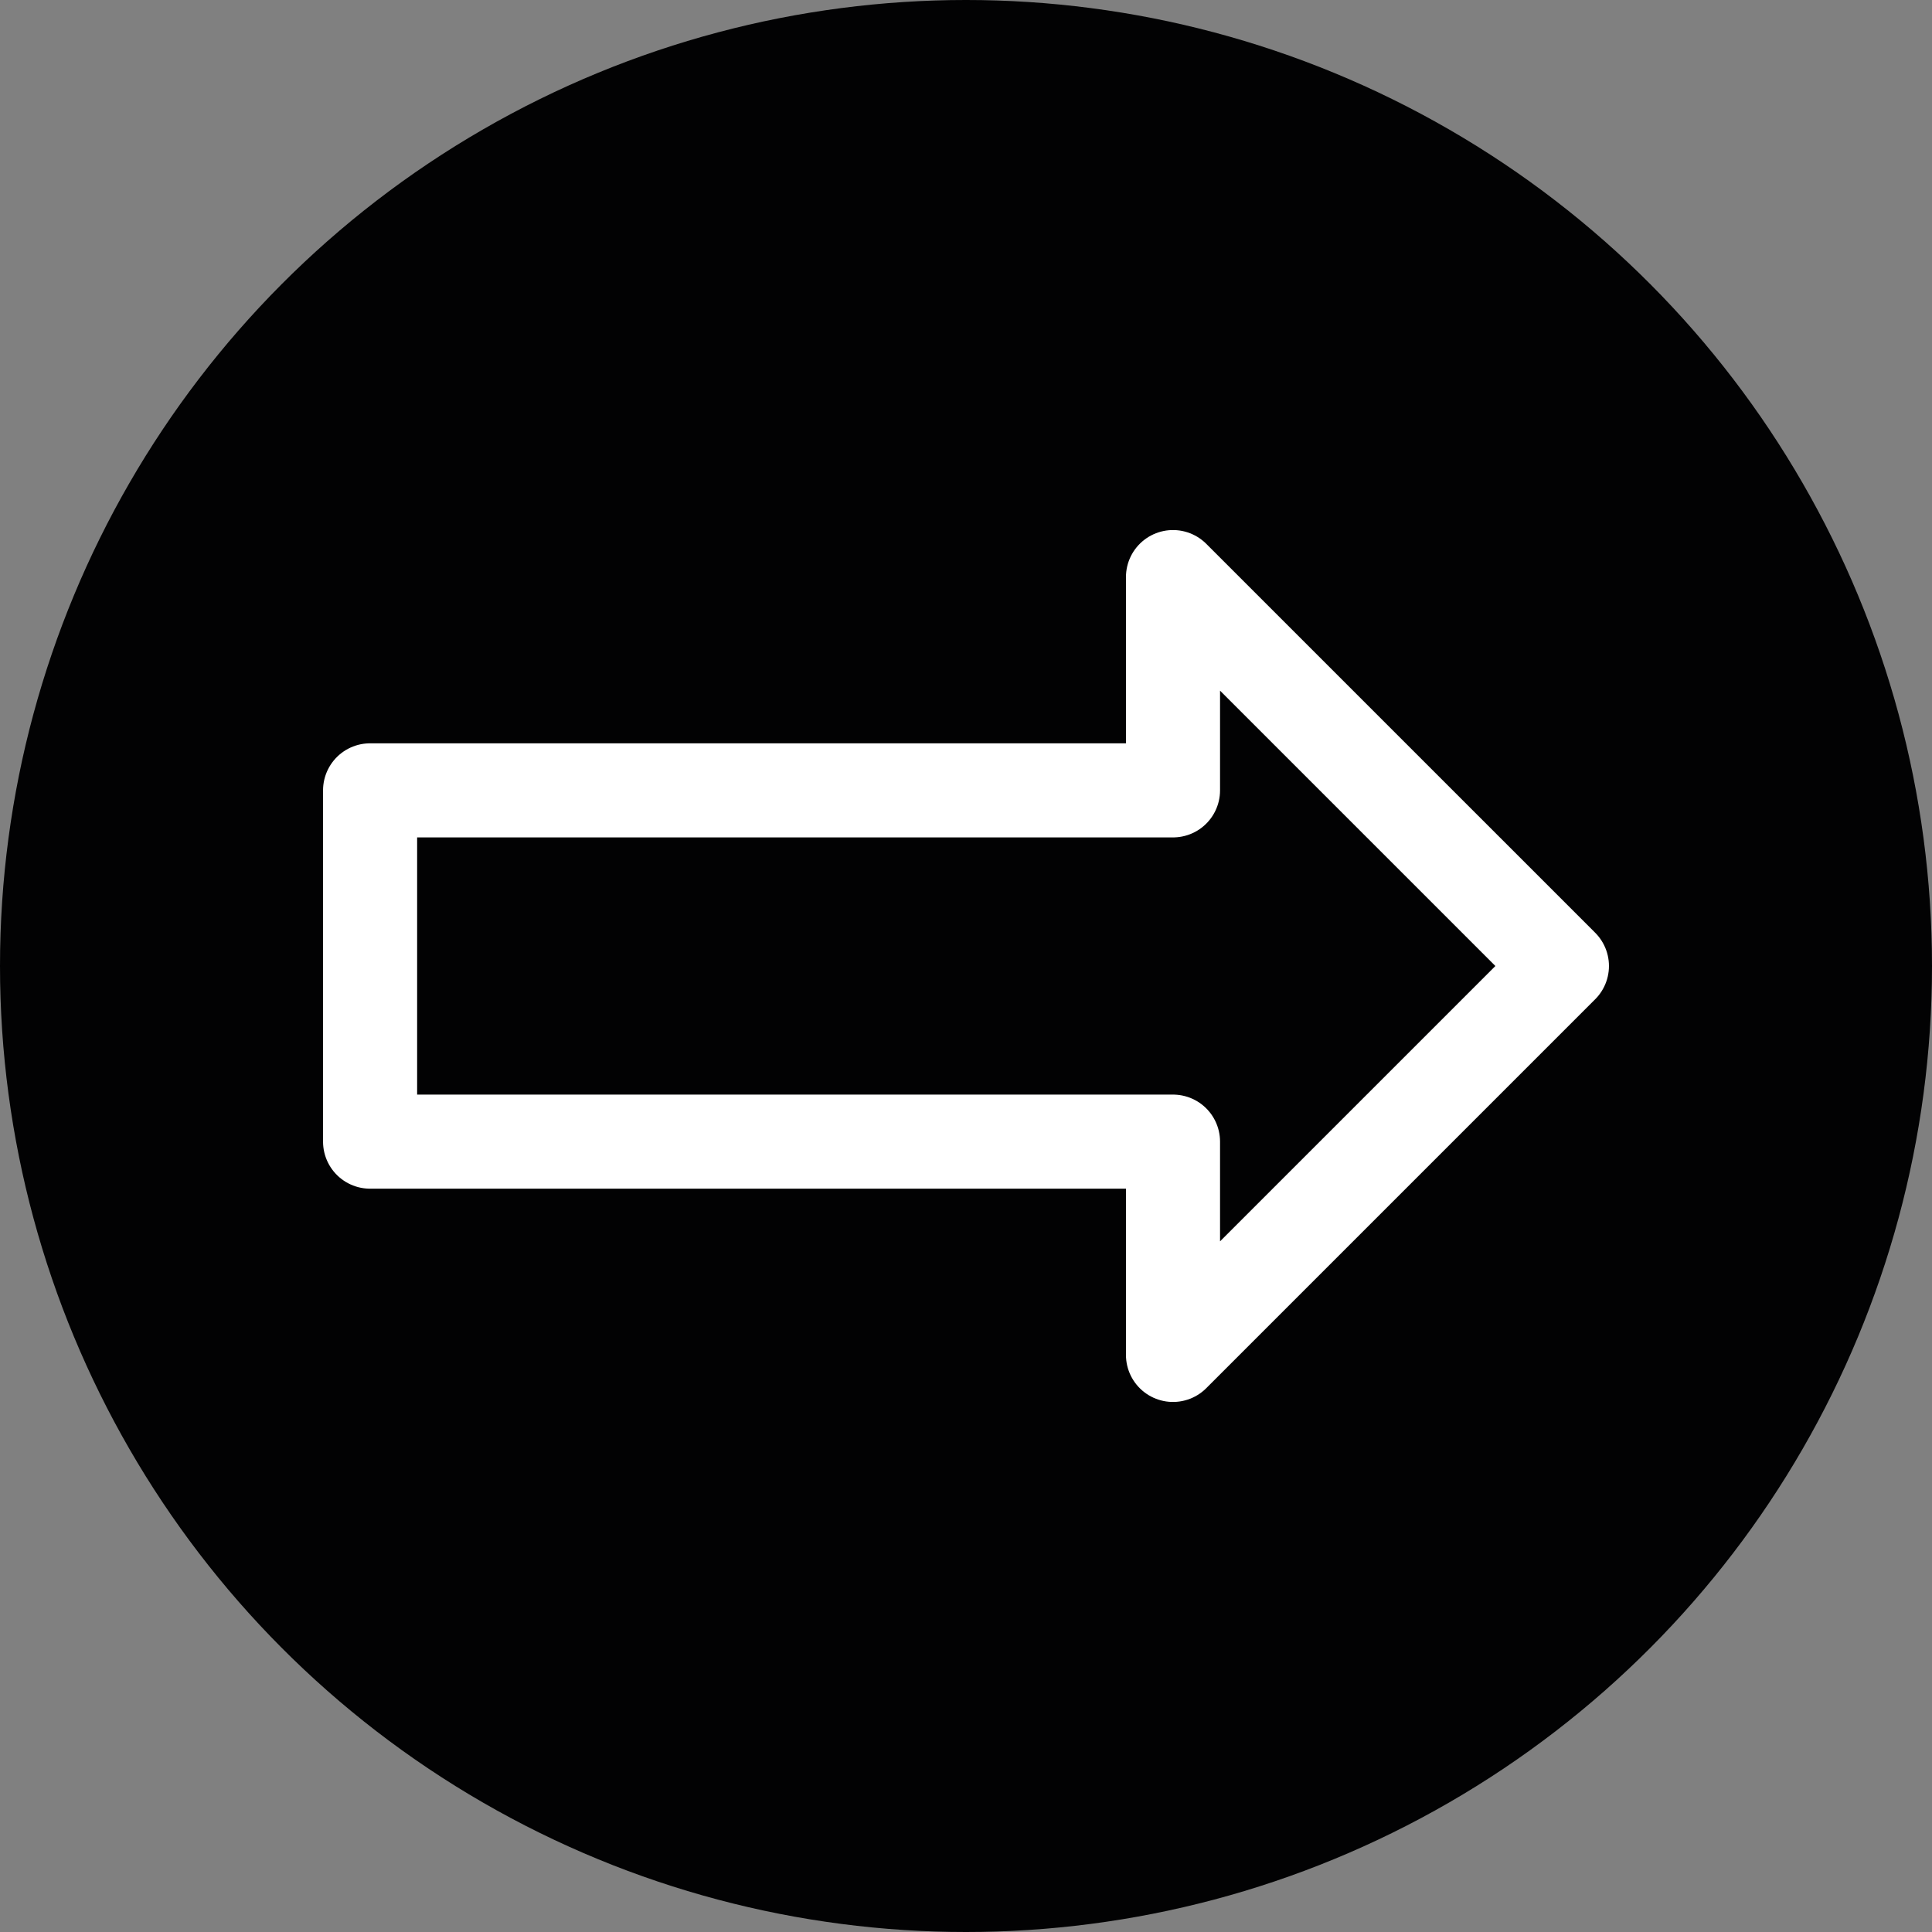 <?xml version="1.0" encoding="utf-8"?>
<!-- Generator: Adobe Illustrator 26.3.1, SVG Export Plug-In . SVG Version: 6.00 Build 0)  -->
<svg version="1.1" id="Ebene_1" xmlns="http://www.w3.org/2000/svg" xmlns:xlink="http://www.w3.org/1999/xlink" x="0px" y="0px"
	 viewBox="0 0 30.8 30.8" style="enable-background:new 0 0 30.8 30.8;" xml:space="preserve">
<rect x="0" y="0" width="30.8" height="30.8" fill="#808080" stroke="none"/>
<style type="text/css">
	.st0{fill:#020203;}
	.st1{fill:none;stroke:#FFFFFF;stroke-width:1.5;stroke-linecap:round;stroke-linejoin:round;stroke-miterlimit:1;}
</style>
<g>
	<circle class="st0" cx="15.4" cy="15.4" r="15.4"/>
	<polygon class="st1" points="18.7,21.6 24.9,15.4 18.7,9.2 18.7,10.7 18.7,12.6 17,12.6 5.9,12.6 5.9,18.2 17,18.2 18.7,18.2 
		18.7,19.8 	"/>
</g>
</svg>
